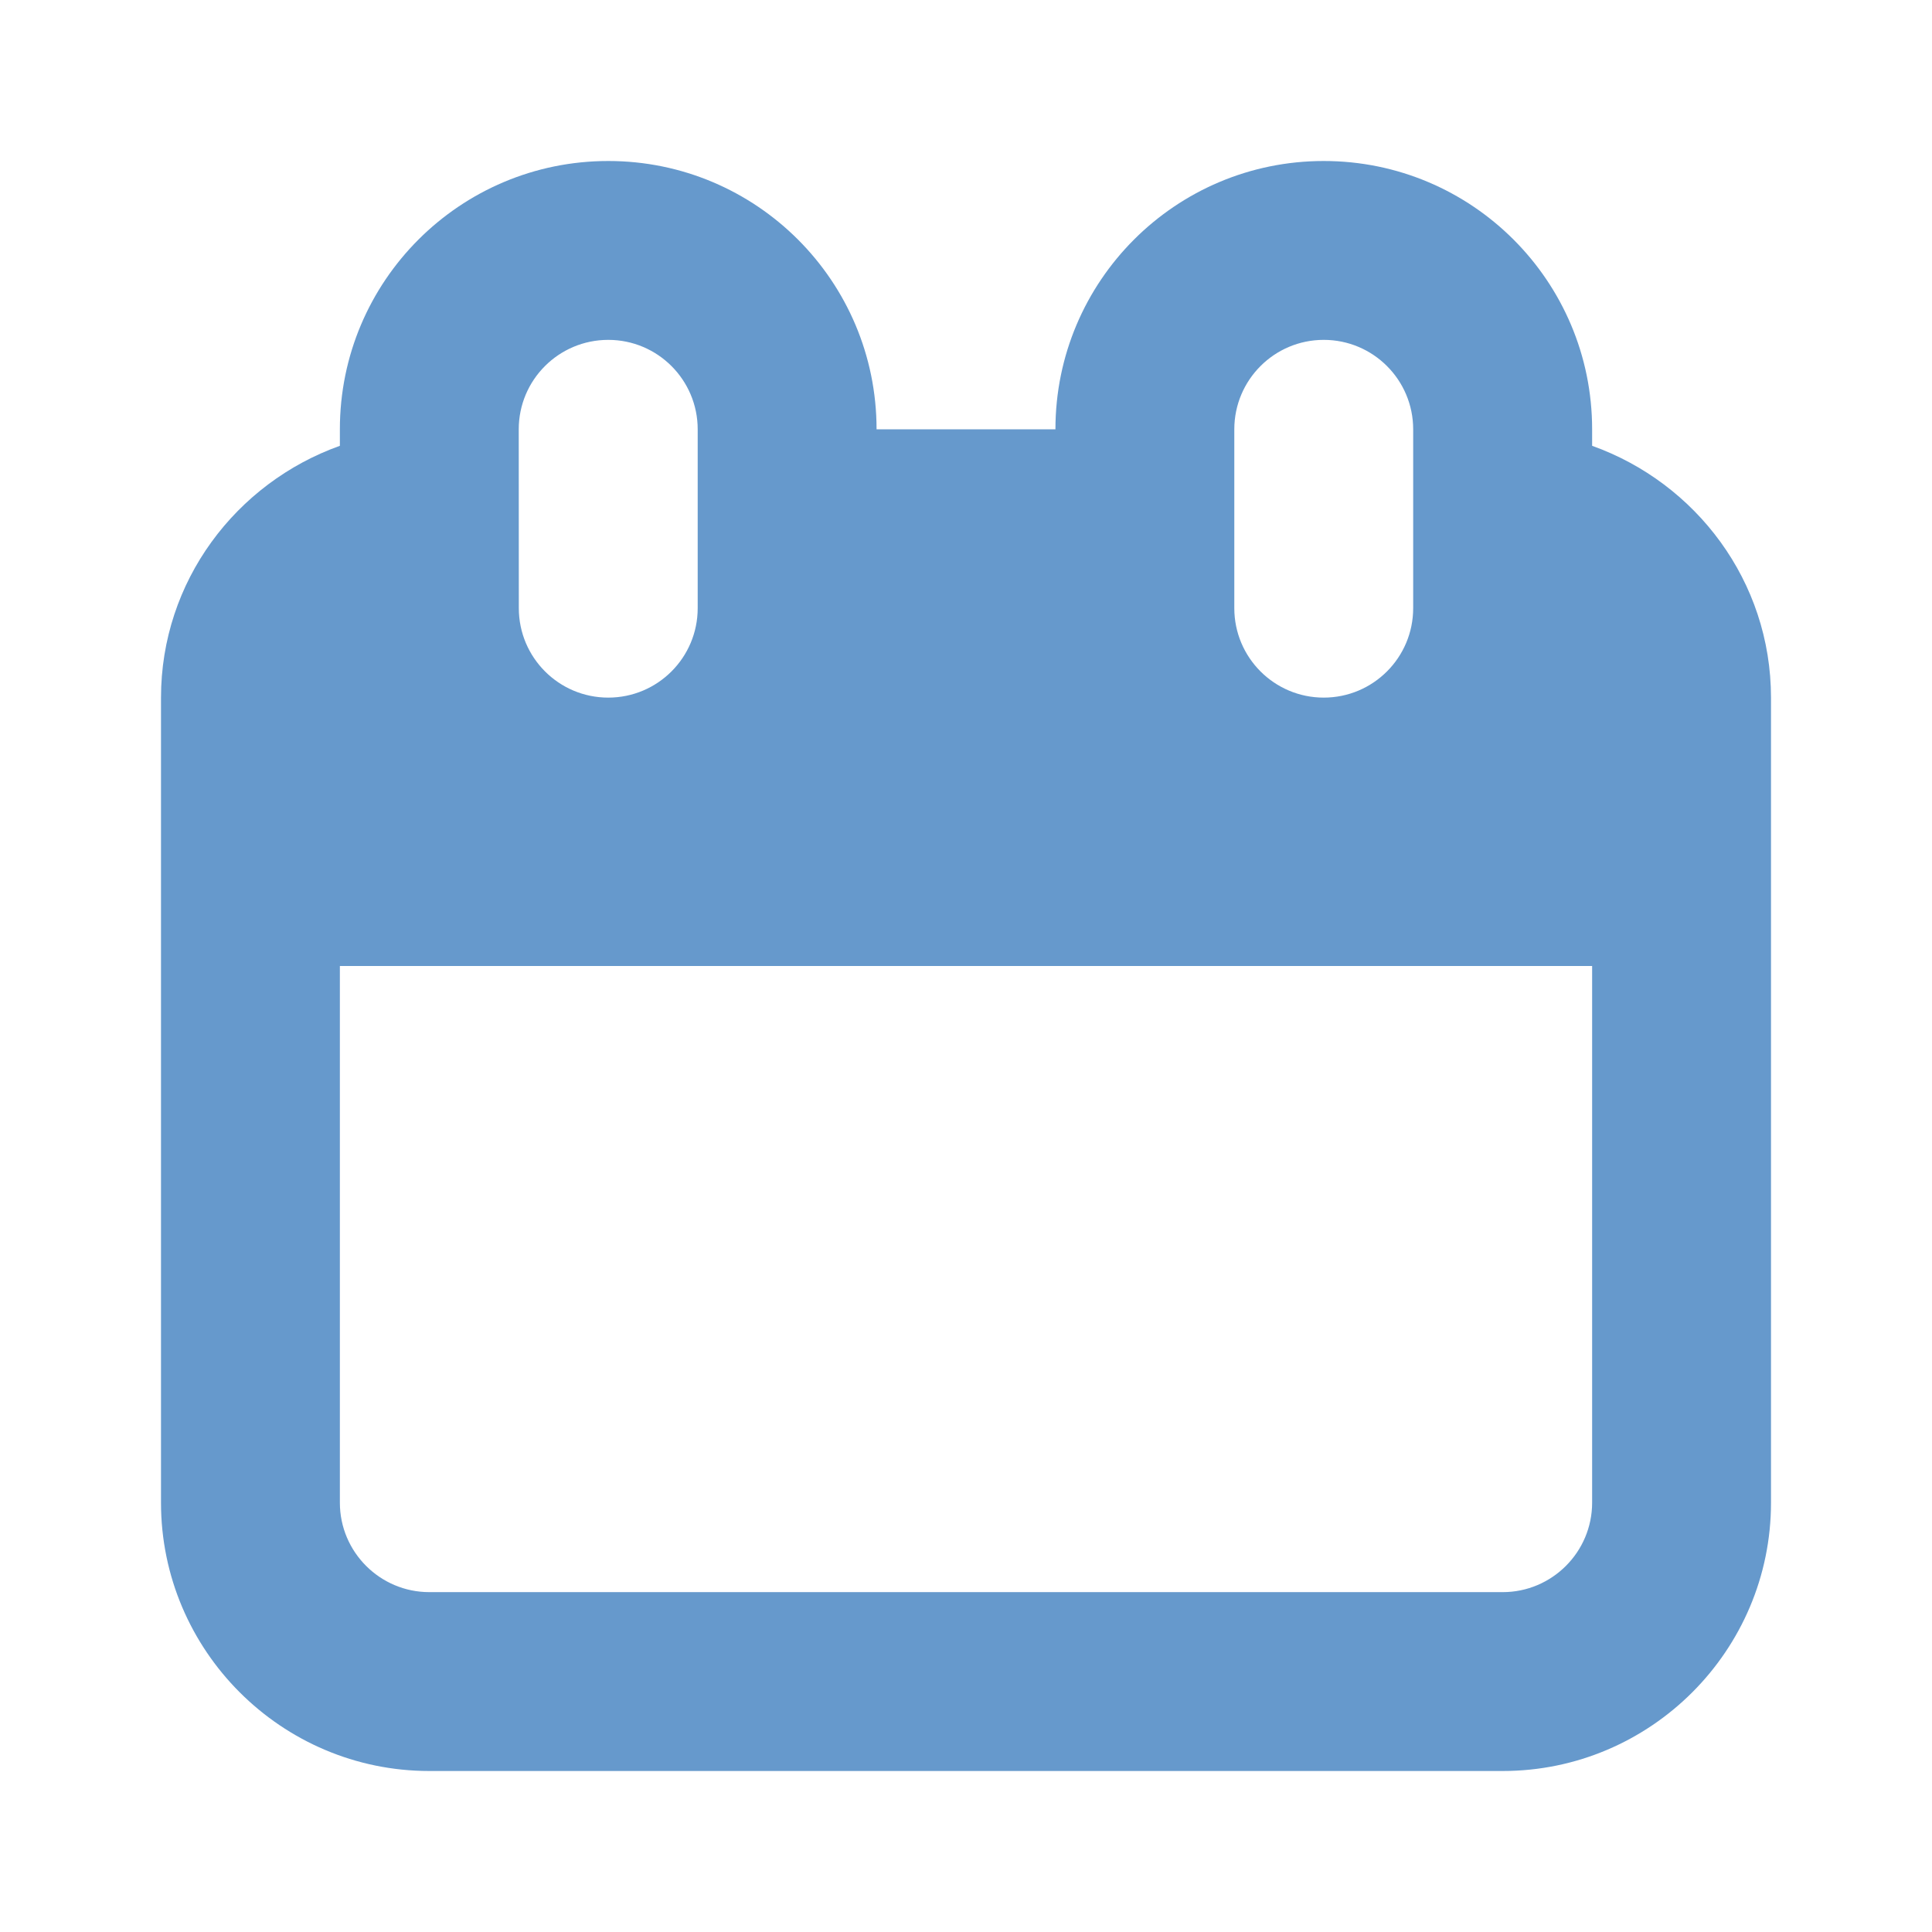 <?xml version="1.0" encoding="UTF-8" standalone="no"?>
<svg
   xmlns:dc="http://purl.org/dc/elements/1.1/"
   xmlns:cc="http://creativecommons.org/ns#"
   xmlns:rdf="http://www.w3.org/1999/02/22-rdf-syntax-ns#"
   xmlns:svg="http://www.w3.org/2000/svg"
   xmlns="http://www.w3.org/2000/svg"
   version="1.2"
   width="24"
   height="24"
   viewBox="0 0 24 24"
   id="svg1738">
  <defs
     id="defs1742" />
  <path
     d="M 19.778,5.538 V 5.333 C 19.778,3.492 18.286,2 16.444,2 14.603,2 13.111,3.492 13.111,5.333 H 10.889 C 10.889,3.492 9.397,2 7.556,2 5.714,2 4.222,3.492 4.222,5.333 V 5.538 C 2.932,5.999 2,7.22 2,8.667 V 18.667 C 2,20.504 3.496,22 5.333,22 H 18.667 C 20.504,22 22,20.504 22,18.667 V 8.667 C 22,7.22 21.068,5.999 19.778,5.538 Z M 15.333,5.333 c 0,-0.613 0.497,-1.111 1.111,-1.111 0.614,0 1.111,0.498 1.111,1.111 v 2.222 c 0,0.613 -0.497,1.111 -1.111,1.111 -0.614,0 -1.111,-0.498 -1.111,-1.111 z m -8.889,0 C 6.444,4.72 6.941,4.222 7.556,4.222 8.17,4.222 8.667,4.72 8.667,5.333 v 2.222 c 0,0.613 -0.497,1.111 -1.111,1.111 -0.614,0 -1.111,-0.498 -1.111,-1.111 z M 19.778,18.667 c 0,0.612 -0.498,1.111 -1.111,1.111 H 5.333 C 4.72,19.778 4.222,19.279 4.222,18.667 V 12 H 19.778 Z"
     id="path1736"
     style="stroke-width:1.111;fill:#6699cc;fill-opacity:1" />
</svg>
